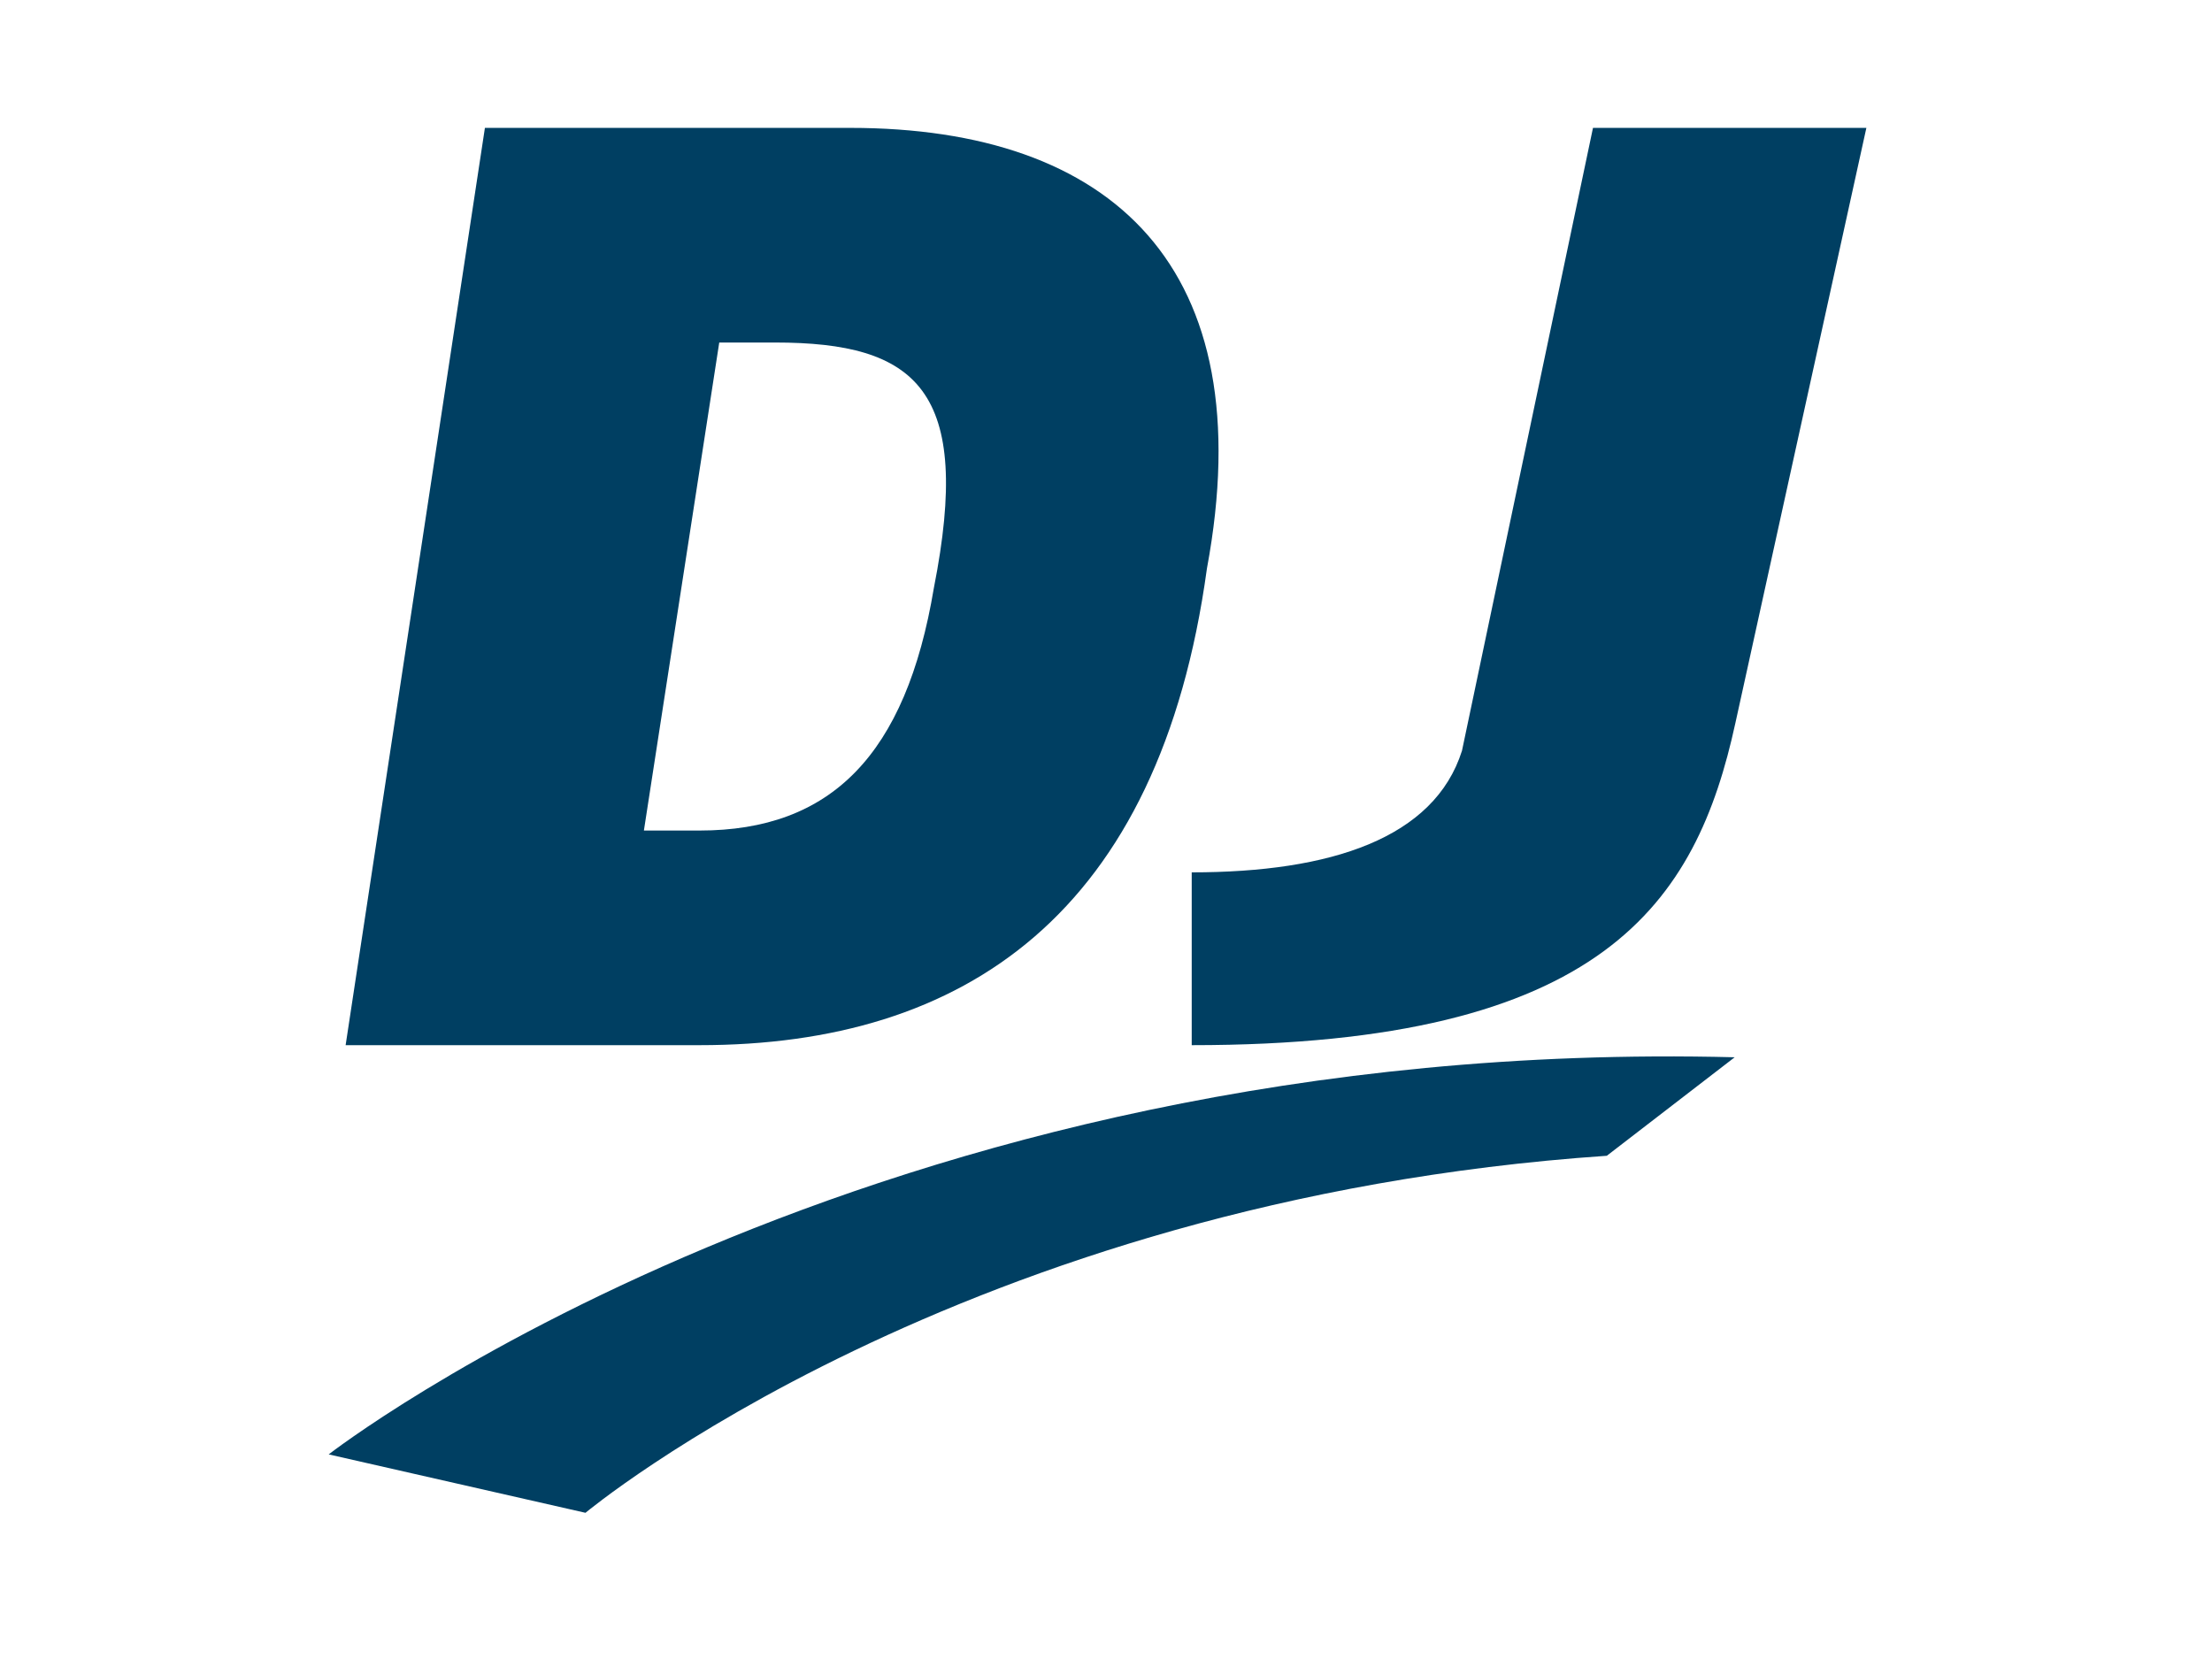 <?xml version="1.0" encoding="utf-8"?>
<!-- Generator: Adobe Illustrator 19.1.1, SVG Export Plug-In . SVG Version: 6.00 Build 0)  -->
<svg version="1.1" id="Layer_1" xmlns="http://www.w3.org/2000/svg" xmlns:xlink="http://www.w3.org/1999/xlink" x="0px" y="0px"
	 viewBox="220 -140 640 480" style="enable-background:new 220 -140 640 480;" xml:space="preserve">
<style type="text/css">
	.st0{display:none;fill-rule:evenodd;clip-rule:evenodd;fill:#FFFFFF;}
	.st1{fill-rule:evenodd;clip-rule:evenodd;fill:#003F62;}
</style>
<polygon class="st0" points="275,-226 831.8,-226 831.8,330.8 275,330.8 275,-226 "/>
<g>
	<defs>
		<path id="SVGID_1_" d="M721.9,165.9C471,159.5,315.1,280.8,315.1,280.8l74.3,16.9l0,0c0,0,108.4-90.5,295.5-103.3"/>
	</defs>
	<use xlink:href="#SVGID_1_"  style="overflow:visible;fill-rule:evenodd;clip-rule:evenodd;fill:#003F62;"/>
	<clipPath id="SVGID_2_">
		<use xlink:href="#SVGID_1_"  style="overflow:visible;"/>
	</clipPath>
</g>
<path class="st1" d="M428.1-40.9h16.1c41.1,0,57.3,13.7,46,71c-8.1,48.4-29.8,70.2-67.8,70.2h-16.1L428.1-40.9L428.1-40.9z
	 M422.4,162.4c76.6,0,133.1-37.9,146.8-137.9C585.4-62.7,541.8-103,466-103H360.3L320,162.4H422.4L422.4,162.4z"/>
<path class="st1" d="M564.8,162.4v-50c40.3,0,70.2-9.9,78.2-35.2L680.9-103H760L722.1,69.2C710.8,121,684.2,162.4,564.8,162.4
	L564.8,162.4z"/>
</svg>
